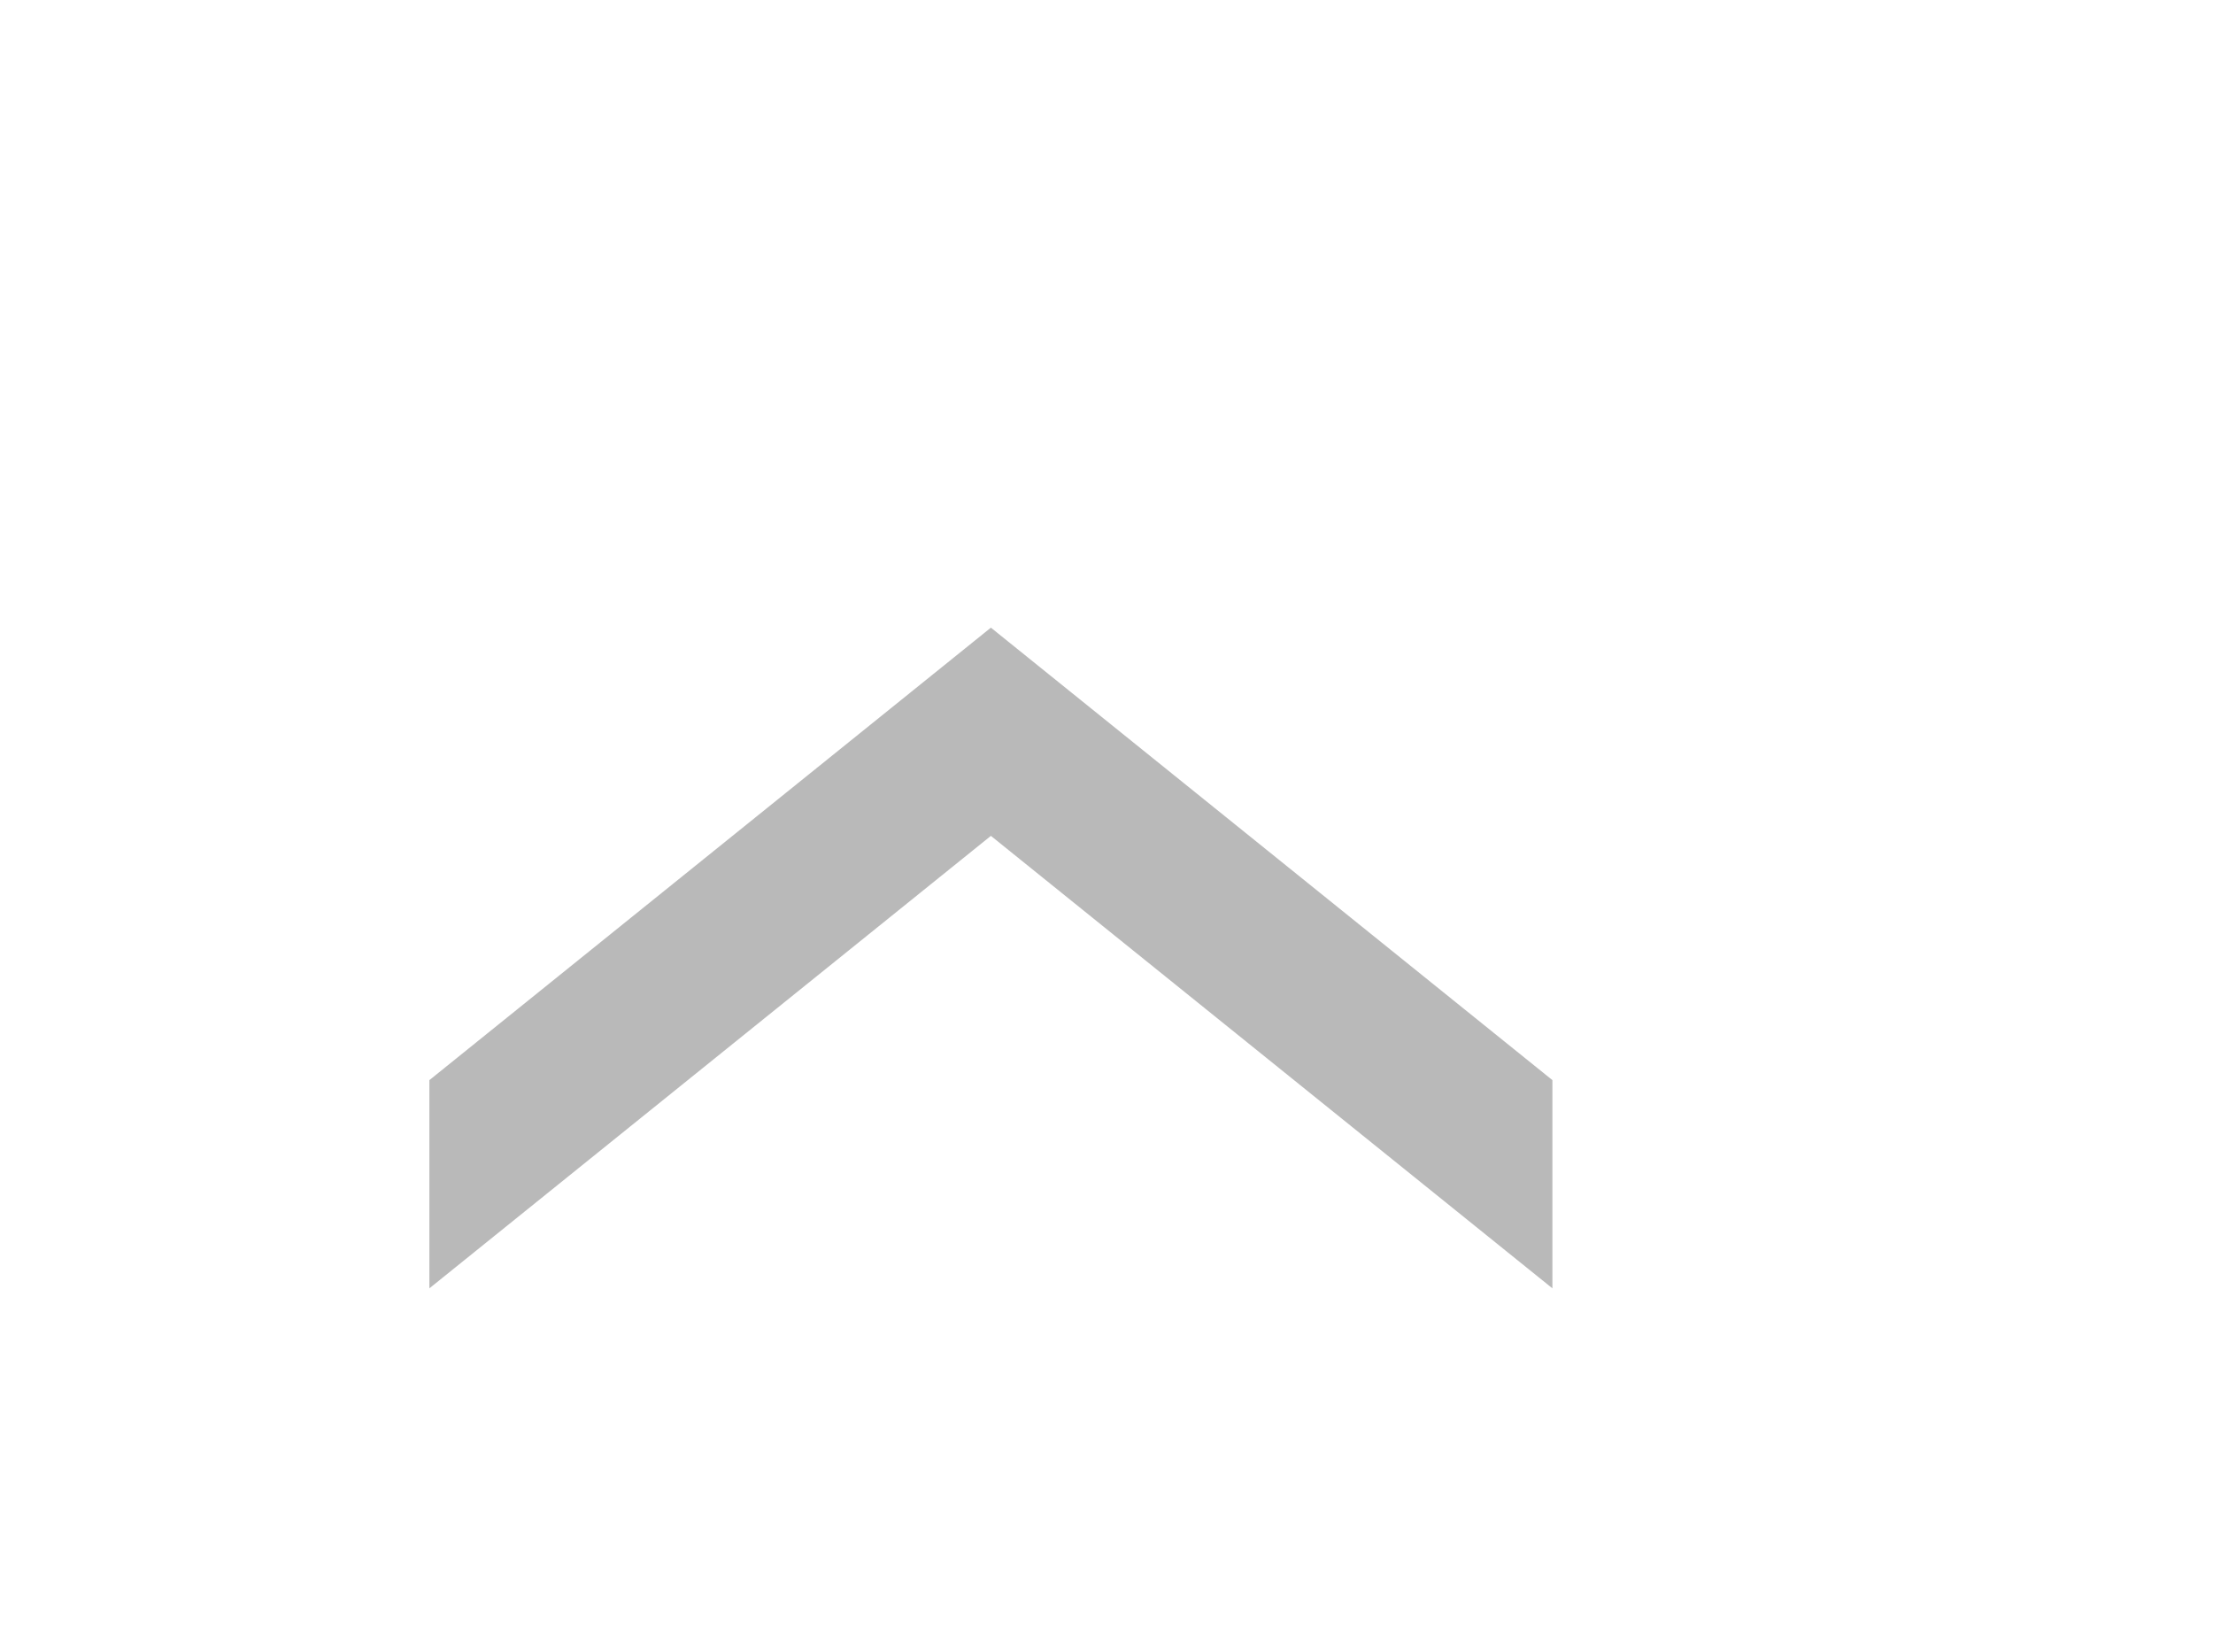 <svg width="67" height="50" viewBox="0 0 67 50" fill="none" xmlns="http://www.w3.org/2000/svg">
<g opacity="0.5" filter="url(#filter0_dd_2378_748)">
<path d="M26 25V18.697L43 5L60 18.697V25L43 11.303L26 25Z" fill="#737373"/>
</g>
<defs>
<filter id="filter0_dd_2378_748" x="-1.90735e-06" y="9.53674e-07" width="66.2" height="50" filterUnits="userSpaceOnUse" color-interpolation-filters="sRGB">
<feFlood flood-opacity="0" result="BackgroundImageFix"/>
<feColorMatrix in="SourceAlpha" type="matrix" values="0 0 0 0 0 0 0 0 0 0 0 0 0 0 0 0 0 0 127 0" result="hardAlpha"/>
<feOffset dx="-11" dy="10"/>
<feGaussianBlur stdDeviation="7.5"/>
<feComposite in2="hardAlpha" operator="out"/>
<feColorMatrix type="matrix" values="0 0 0 0 0 0 0 0 0 0 0 0 0 0 0 0 0 0 0.9 0"/>
<feBlend mode="normal" in2="BackgroundImageFix" result="effect1_dropShadow_2378_748"/>
<feColorMatrix in="SourceAlpha" type="matrix" values="0 0 0 0 0 0 0 0 0 0 0 0 0 0 0 0 0 0 127 0" result="hardAlpha"/>
<feOffset dx="-2" dy="4"/>
<feGaussianBlur stdDeviation="4.1"/>
<feComposite in2="hardAlpha" operator="out"/>
<feColorMatrix type="matrix" values="0 0 0 0 0 0 0 0 0 0 0 0 0 0 0 0 0 0 1 0"/>
<feBlend mode="normal" in2="effect1_dropShadow_2378_748" result="effect2_dropShadow_2378_748"/>
<feBlend mode="normal" in="SourceGraphic" in2="effect2_dropShadow_2378_748" result="shape"/>
</filter>
</defs>
</svg>
